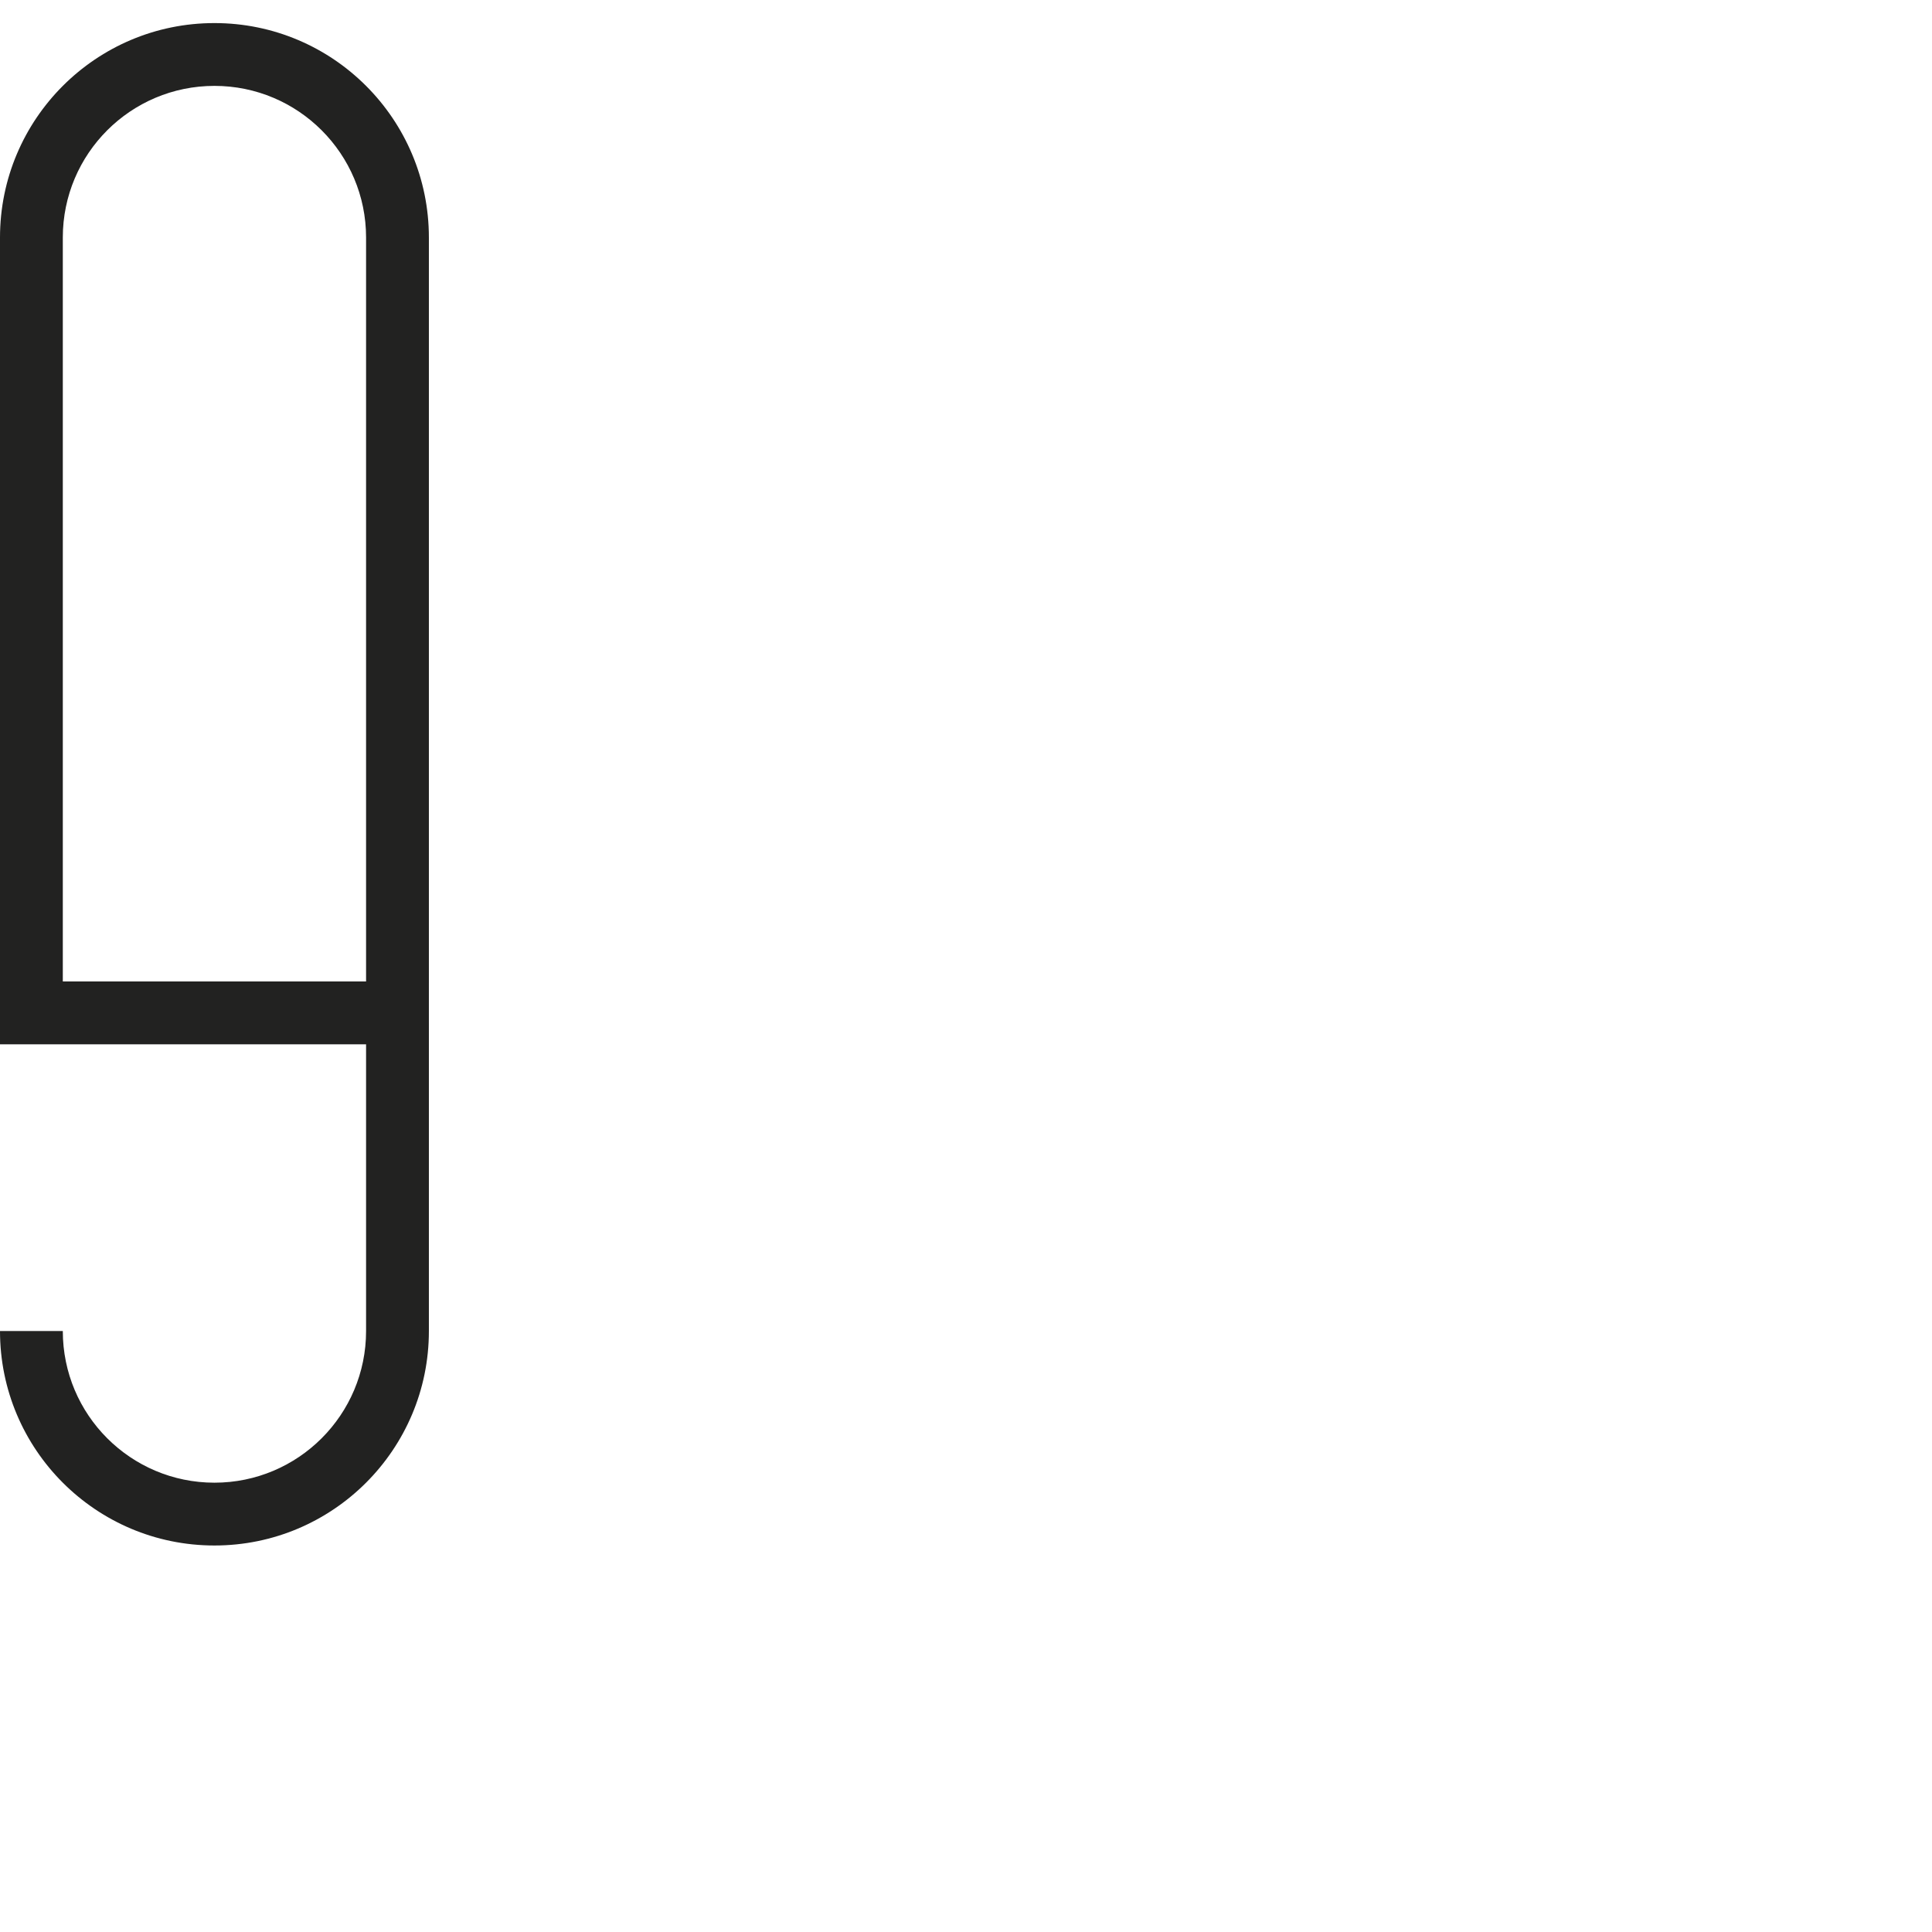 <?xml version="1.0" encoding="iso-8859-1"?>
<!-- Generator: Adobe Illustrator 21.0.0, SVG Export Plug-In . SVG Version: 6.00 Build 0)  -->
<svg version="1.1" xmlns="http://www.w3.org/2000/svg" xmlns:xlink="http://www.w3.org/1999/xlink" x="0px" y="0px"
	 viewBox="0 0 1000 1000" style="enable-background:new 0 0 1000 1000;" xml:space="preserve">
<g id="Num09_x5F_9">
	<path style="fill:#222221;" d="M221.99,508.788V122.944c0-61.3-49.69-111-110.99-111c-61.3,0-111,49.7-111,111v29.168v388.413
		h32.509v-0.002H189.48v148.422h0c0,43.35-35.14,78.49-78.49,78.49c-43.34,0-78.48-35.14-78.48-78.49H0c0,61.3,49.69,111,110.99,111
		c61.3,0,111-49.7,111-111V529.768h-0.001L221.99,508.788L221.99,508.788z M32.51,122.944c0-43.35,35.14-78.49,78.49-78.49
		c43.34,0,78.48,35.14,78.48,78.49h0v385.069H32.509L32.51,122.944z"/>
</g>
<g id="Calque_1">
</g>
</svg>
